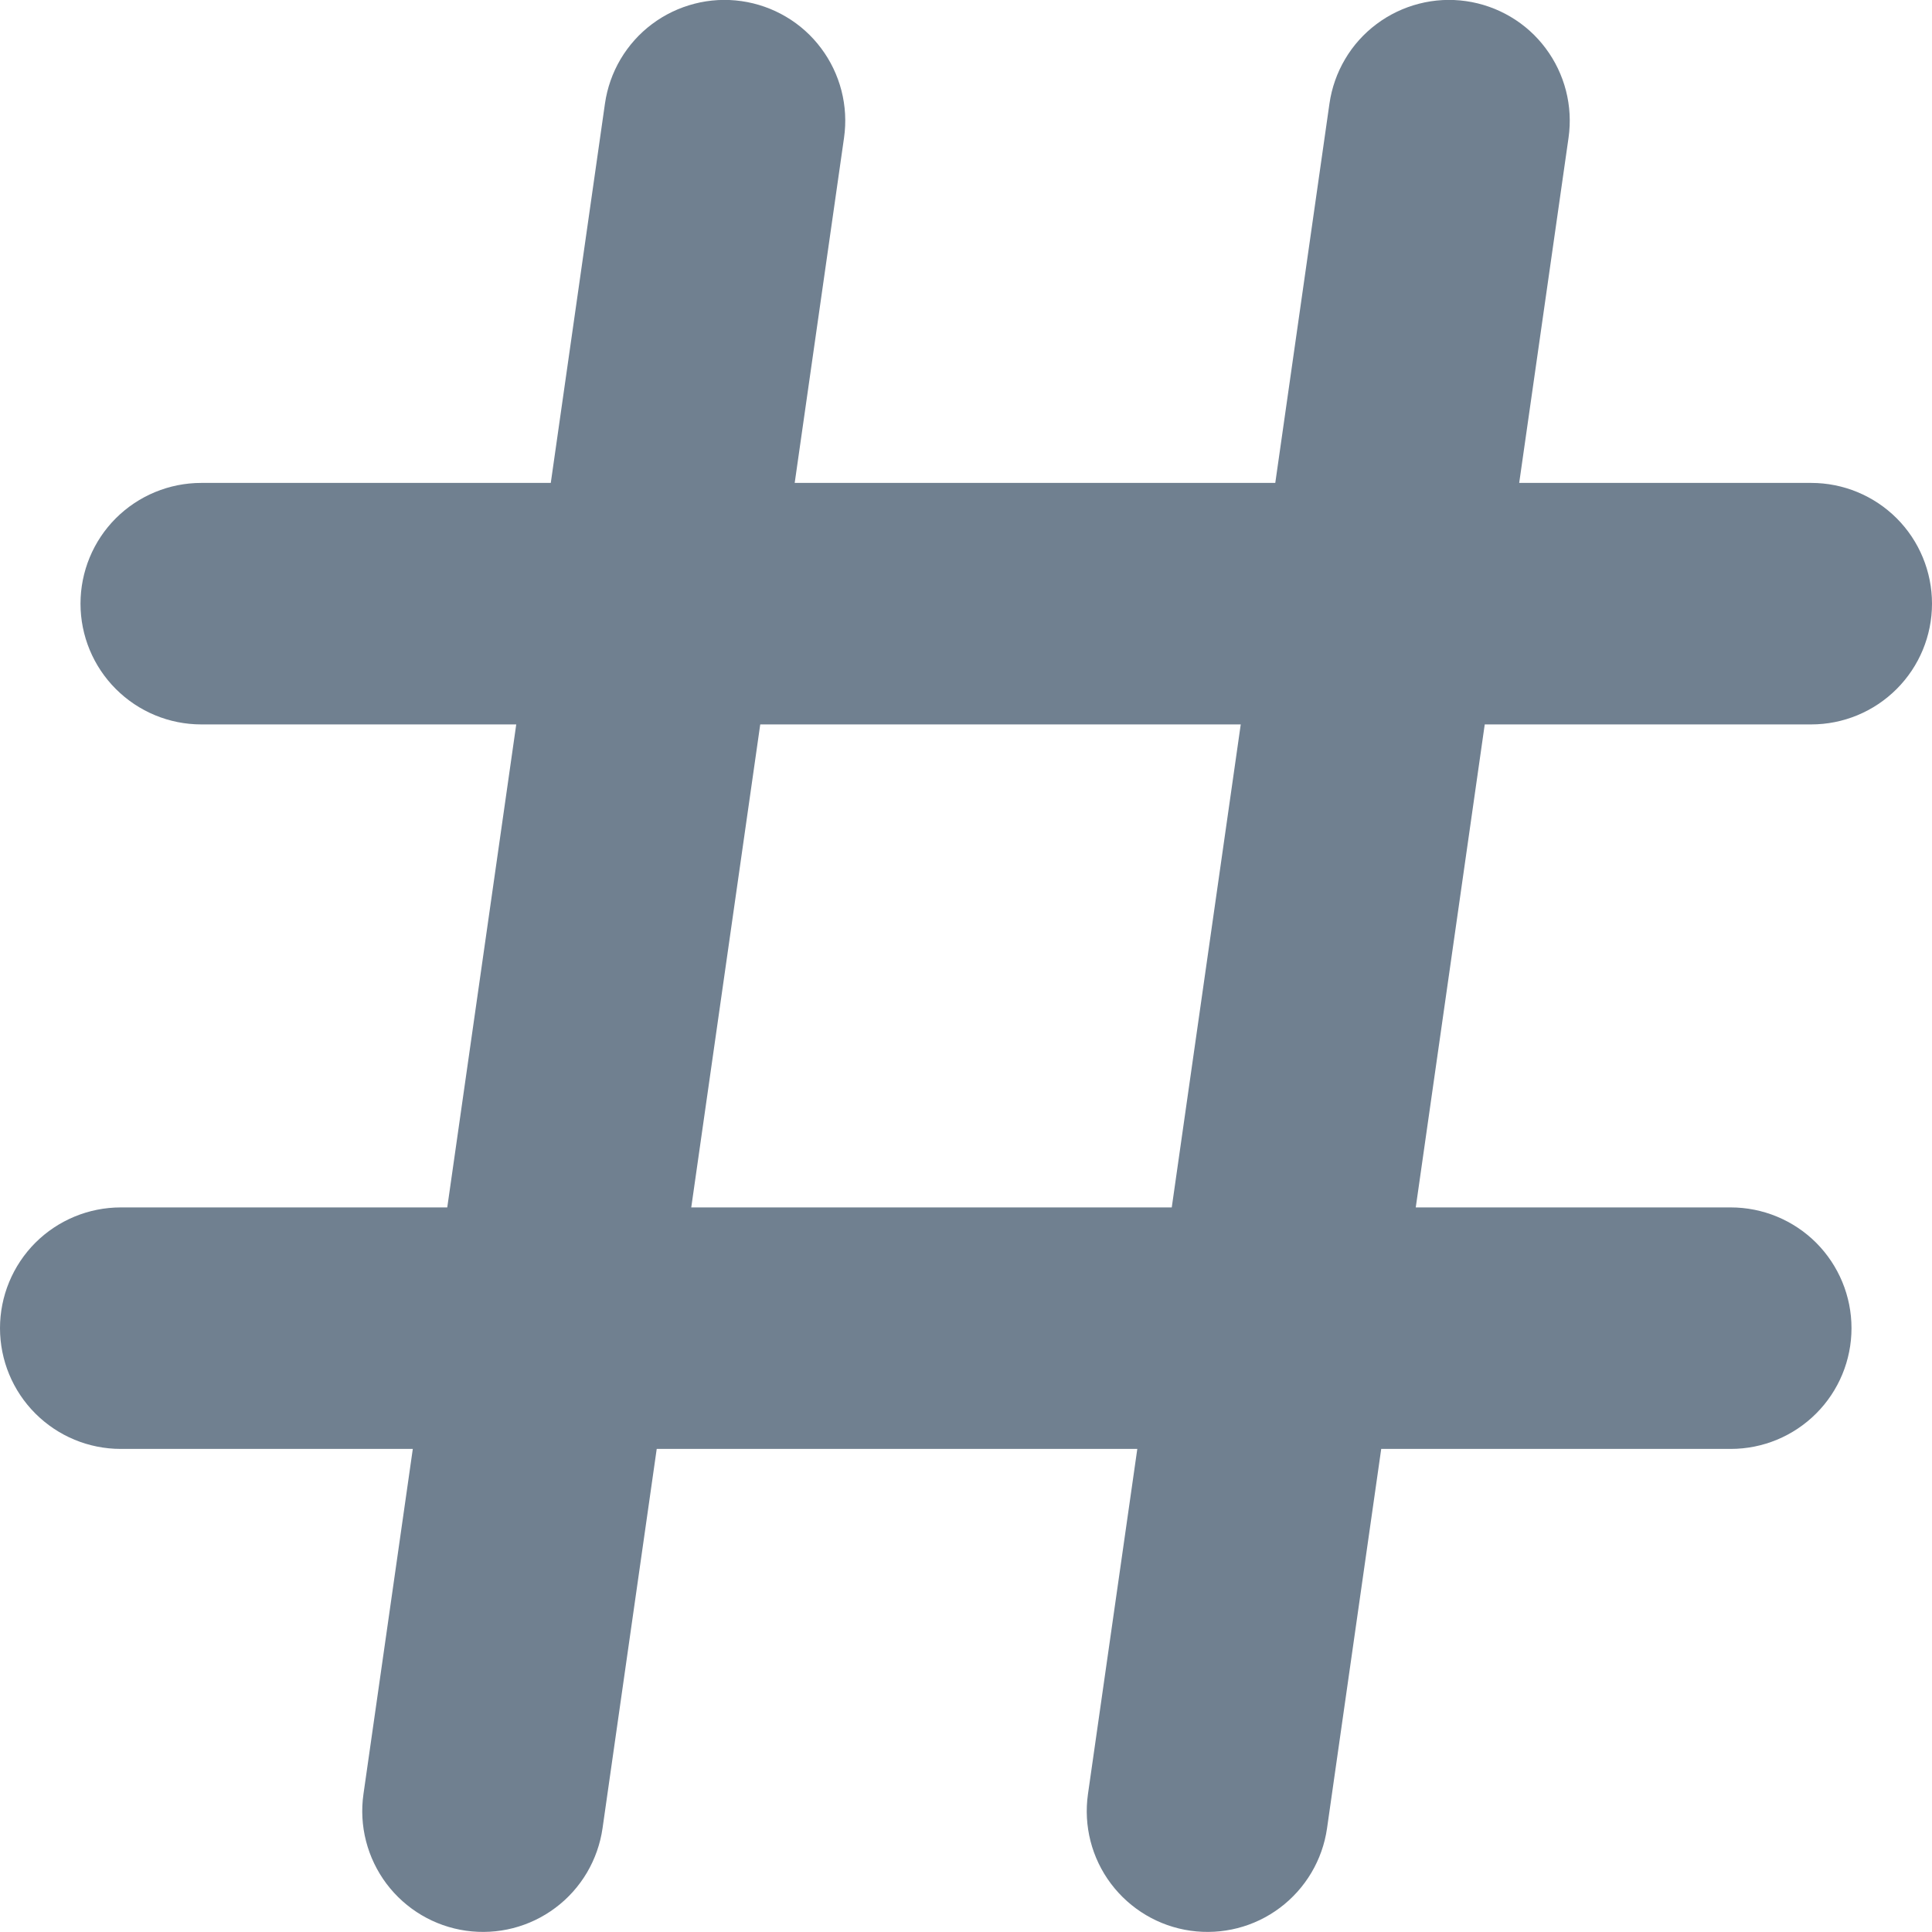 <svg width="24" height="24" viewBox="0 0 24 24" fill="none" xmlns="http://www.w3.org/2000/svg">
<g clip-path="url(#clip0_9_6957)">
<path d="M22.5 8.999C22.898 8.999 23.279 8.841 23.561 8.559C23.842 8.278 24 7.897 24 7.499C24 7.101 23.842 6.719 23.561 6.438C23.279 6.157 22.898 5.999 22.5 5.999H18.872L19.485 1.711C19.513 1.516 19.502 1.317 19.453 1.126C19.404 0.936 19.318 0.756 19.2 0.599C19.082 0.441 18.934 0.308 18.764 0.208C18.595 0.108 18.407 0.042 18.212 0.014C18.017 -0.014 17.818 -0.003 17.628 0.046C17.437 0.095 17.257 0.181 17.1 0.299C16.942 0.417 16.809 0.565 16.709 0.735C16.609 0.904 16.543 1.092 16.515 1.287L15.842 5.999H9.872L10.485 1.711C10.513 1.516 10.502 1.317 10.453 1.126C10.404 0.936 10.318 0.756 10.2 0.599C10.082 0.441 9.934 0.308 9.764 0.208C9.595 0.108 9.407 0.042 9.212 0.014C9.017 -0.014 8.818 -0.003 8.628 0.046C8.437 0.095 8.257 0.181 8.1 0.299C7.942 0.417 7.81 0.565 7.709 0.735C7.609 0.904 7.543 1.092 7.515 1.287L6.842 5.999H2.5C2.102 5.999 1.721 6.157 1.439 6.438C1.158 6.719 1 7.101 1 7.499C1 7.897 1.158 8.278 1.439 8.559C1.721 8.841 2.102 8.999 2.5 8.999H6.413L5.556 14.999H1.5C1.102 14.999 0.721 15.157 0.439 15.438C0.158 15.72 0 16.101 0 16.499C0 16.897 0.158 17.278 0.439 17.559C0.721 17.841 1.102 17.999 1.5 17.999H5.128L4.515 22.287C4.487 22.482 4.498 22.68 4.547 22.871C4.596 23.062 4.682 23.241 4.8 23.399C5.039 23.717 5.394 23.928 5.788 23.984C6.182 24.04 6.582 23.938 6.9 23.699C7.058 23.581 7.19 23.433 7.291 23.263C7.391 23.093 7.457 22.906 7.485 22.711L8.158 17.999H14.128L13.515 22.287C13.459 22.681 13.561 23.081 13.8 23.399C14.039 23.717 14.394 23.928 14.788 23.984C15.182 24.04 15.582 23.938 15.9 23.699C16.218 23.46 16.429 23.105 16.485 22.711L17.158 17.999H21.5C21.898 17.999 22.279 17.841 22.561 17.559C22.842 17.278 23 16.897 23 16.499C23 16.101 22.842 15.72 22.561 15.438C22.279 15.157 21.898 14.999 21.5 14.999H17.587L18.444 8.999H22.5ZM14.556 14.999H8.587L9.444 8.999H15.413L14.556 14.999Z" fill="#708090"/>
</g>
<defs>
<clipPath id="clip0_9_6957">
<rect width="24" height="24" fill="white"/>
</clipPath>
</defs>
</svg>
